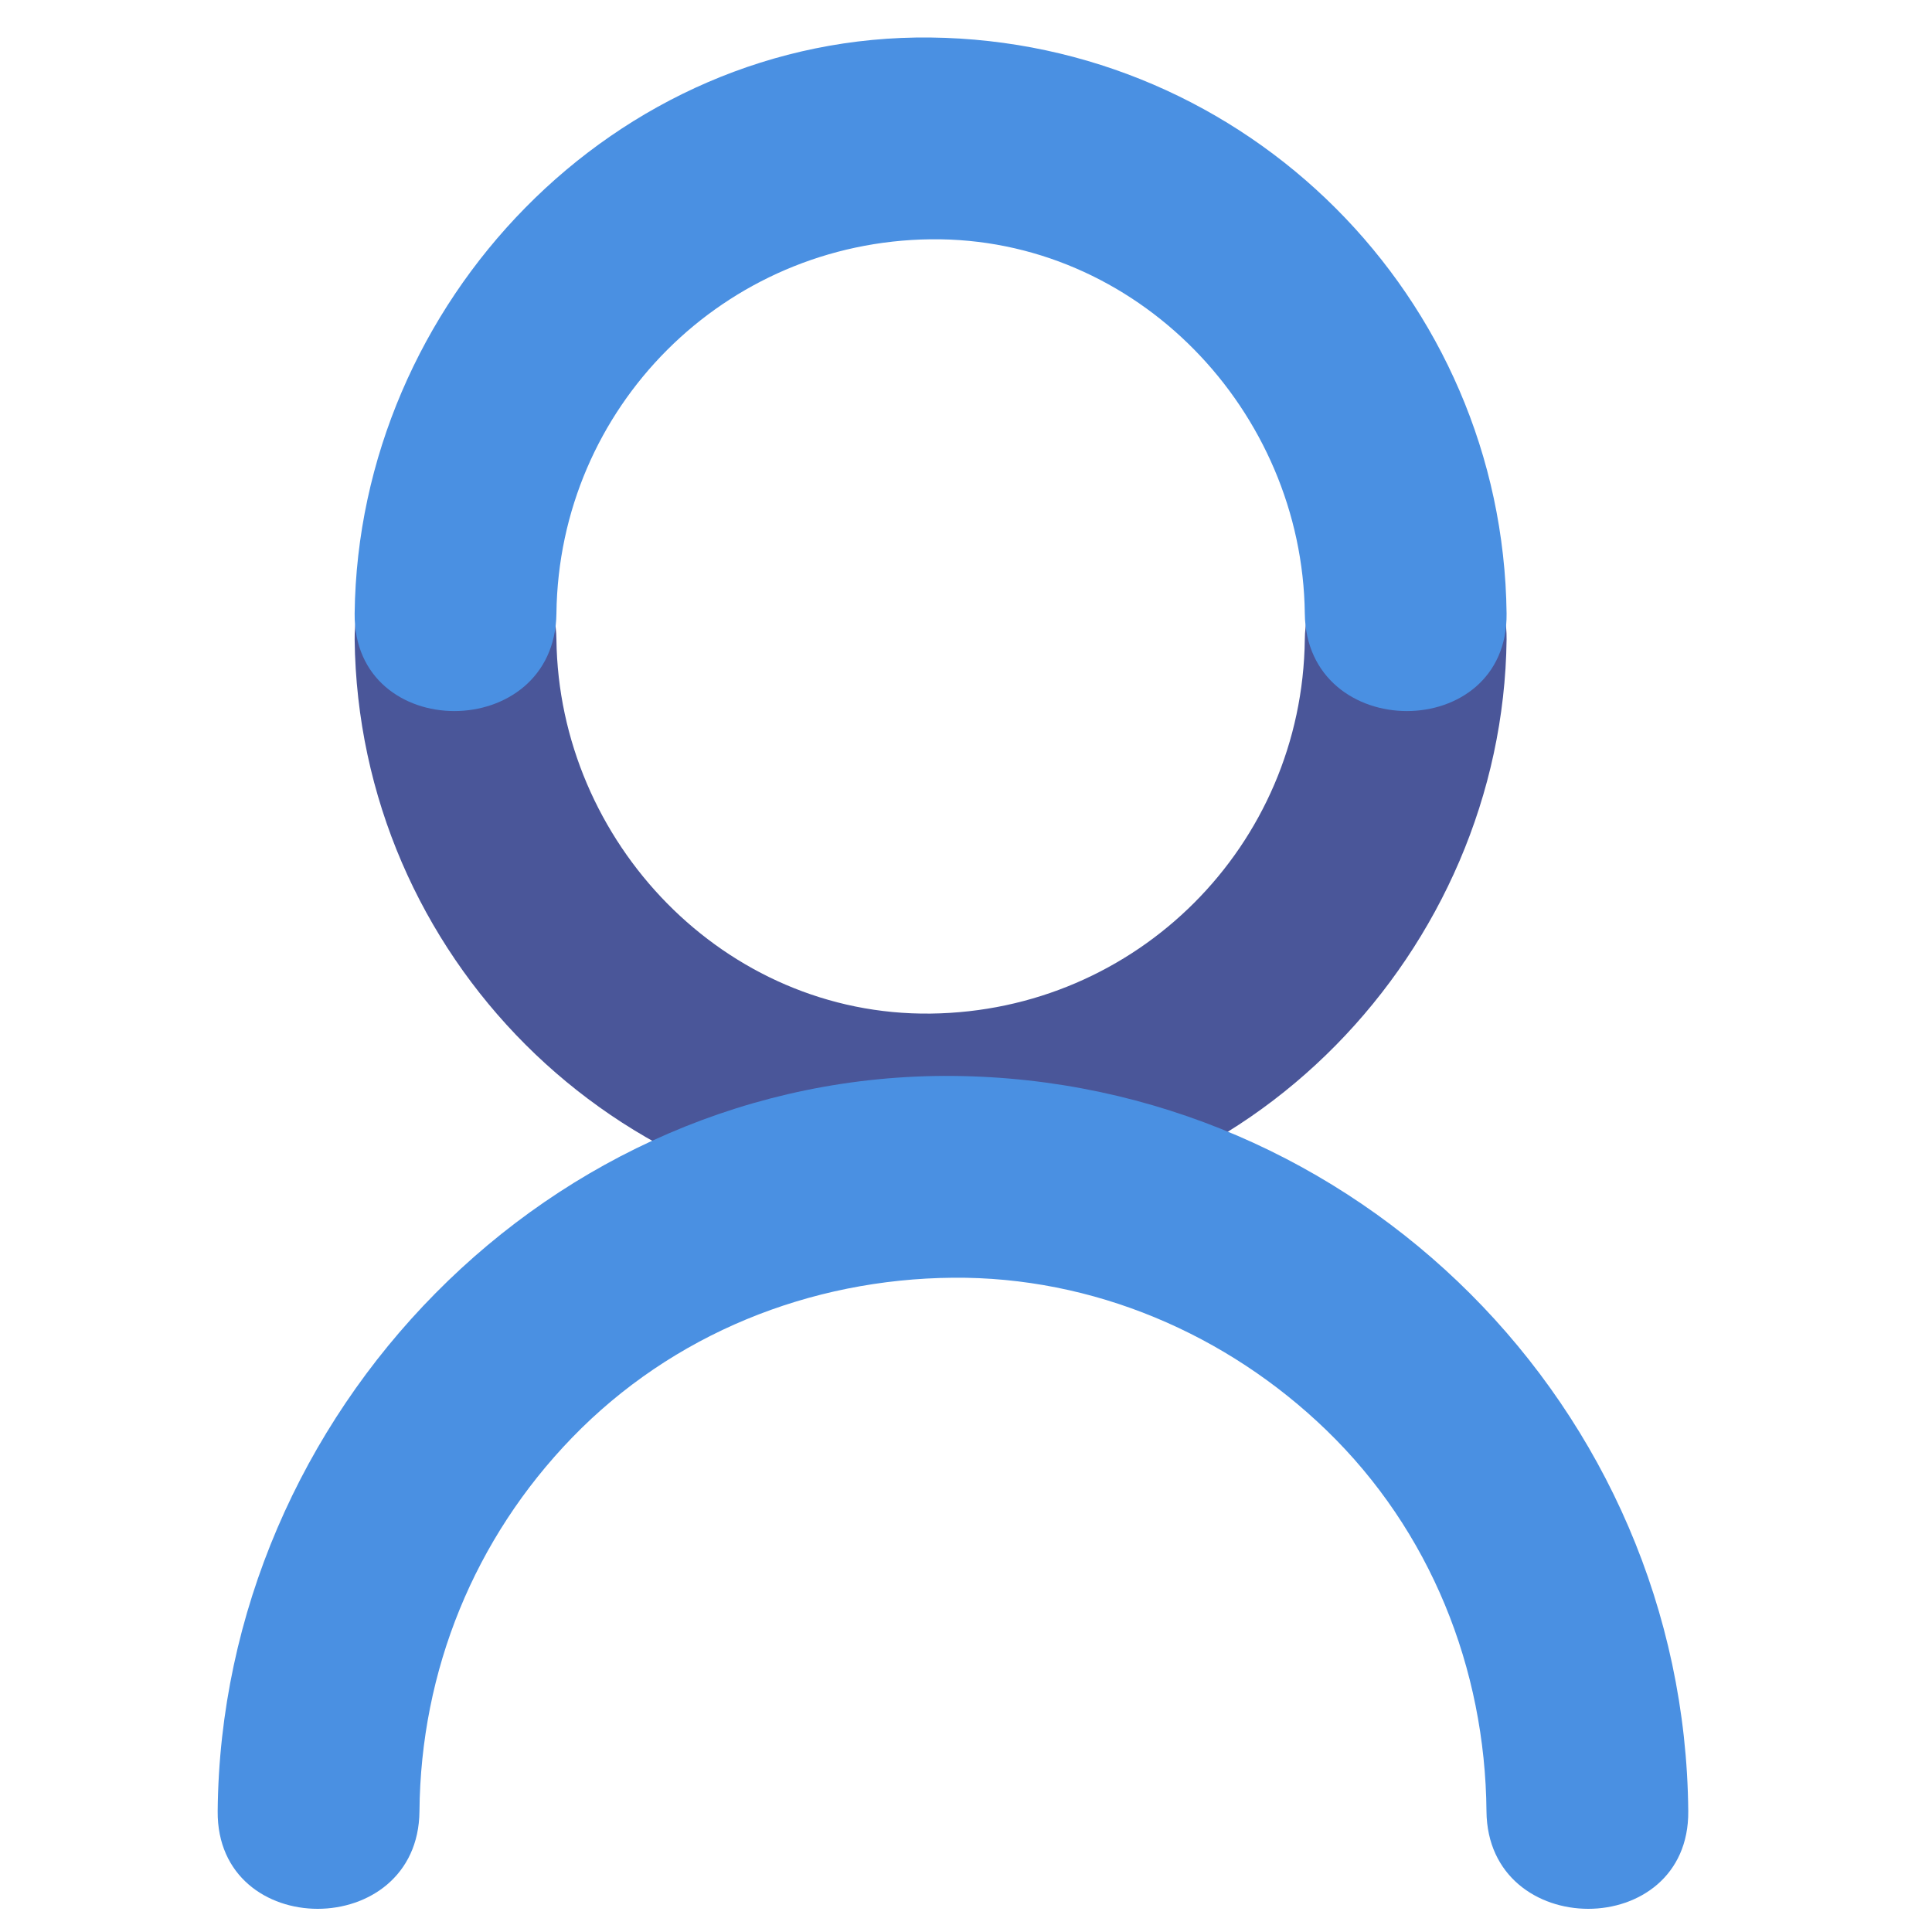 <!DOCTYPE svg PUBLIC "-//W3C//DTD SVG 1.1//EN" "http://www.w3.org/Graphics/SVG/1.1/DTD/svg11.dtd">
<!-- Uploaded to: SVG Repo, www.svgrepo.com, Transformed by: SVG Repo Mixer Tools -->
<svg width="800px" height="800px" viewBox="0 0 1024 1024" class="icon" version="1.1" xmlns="http://www.w3.org/2000/svg" fill="#000000">
<g id="SVGRepo_bgCarrier" stroke-width="0"/>
<g id="SVGRepo_tracerCarrier" stroke-linecap="round" stroke-linejoin="round"/>
<g id="SVGRepo_iconCarrier">
<path d="M691.573 338.89c-1.282 109.275-89.055 197.047-198.33 198.331-109.292 1.282-197.065-90.984-198.325-198.331-0.809-68.918-107.758-68.998-106.948 0 1.968 167.591 137.681 303.31 305.272 305.278C660.85 646.136 796.587 503.52 798.521 338.89c0.811-68.998-106.136-68.918-106.948 0z" fill="#4A5699"/>
<path d="M294.918 325.158c1.283-109.272 89.051-197.047 198.325-198.33 109.292-1.283 197.068 90.983 198.33 198.33 0.812 68.919 107.759 68.998 106.948 0C796.555 157.567 660.839 21.842 493.243 19.88c-167.604-1.963-303.341 140.65-305.272 305.278-0.811 68.998 106.139 68.919 106.947 0z" fill="#4a90e2"/>
<path d="M222.324 959.994c0.65-74.688 29.145-144.534 80.868-197.979 53.219-54.995 126.117-84.134 201.904-84.794 74.199-0.646 145.202 29.791 197.979 80.867 54.995 53.219 84.13 126.119 84.79 201.905 0.603 68.932 107.549 68.99 106.947 0-1.857-213.527-176.184-387.865-389.716-389.721-213.551-1.854-387.885 178.986-389.721 389.721-0.601 68.991 106.349 68.933 106.949 0.001z" fill="#4a90e2"/>
</g>
</svg>